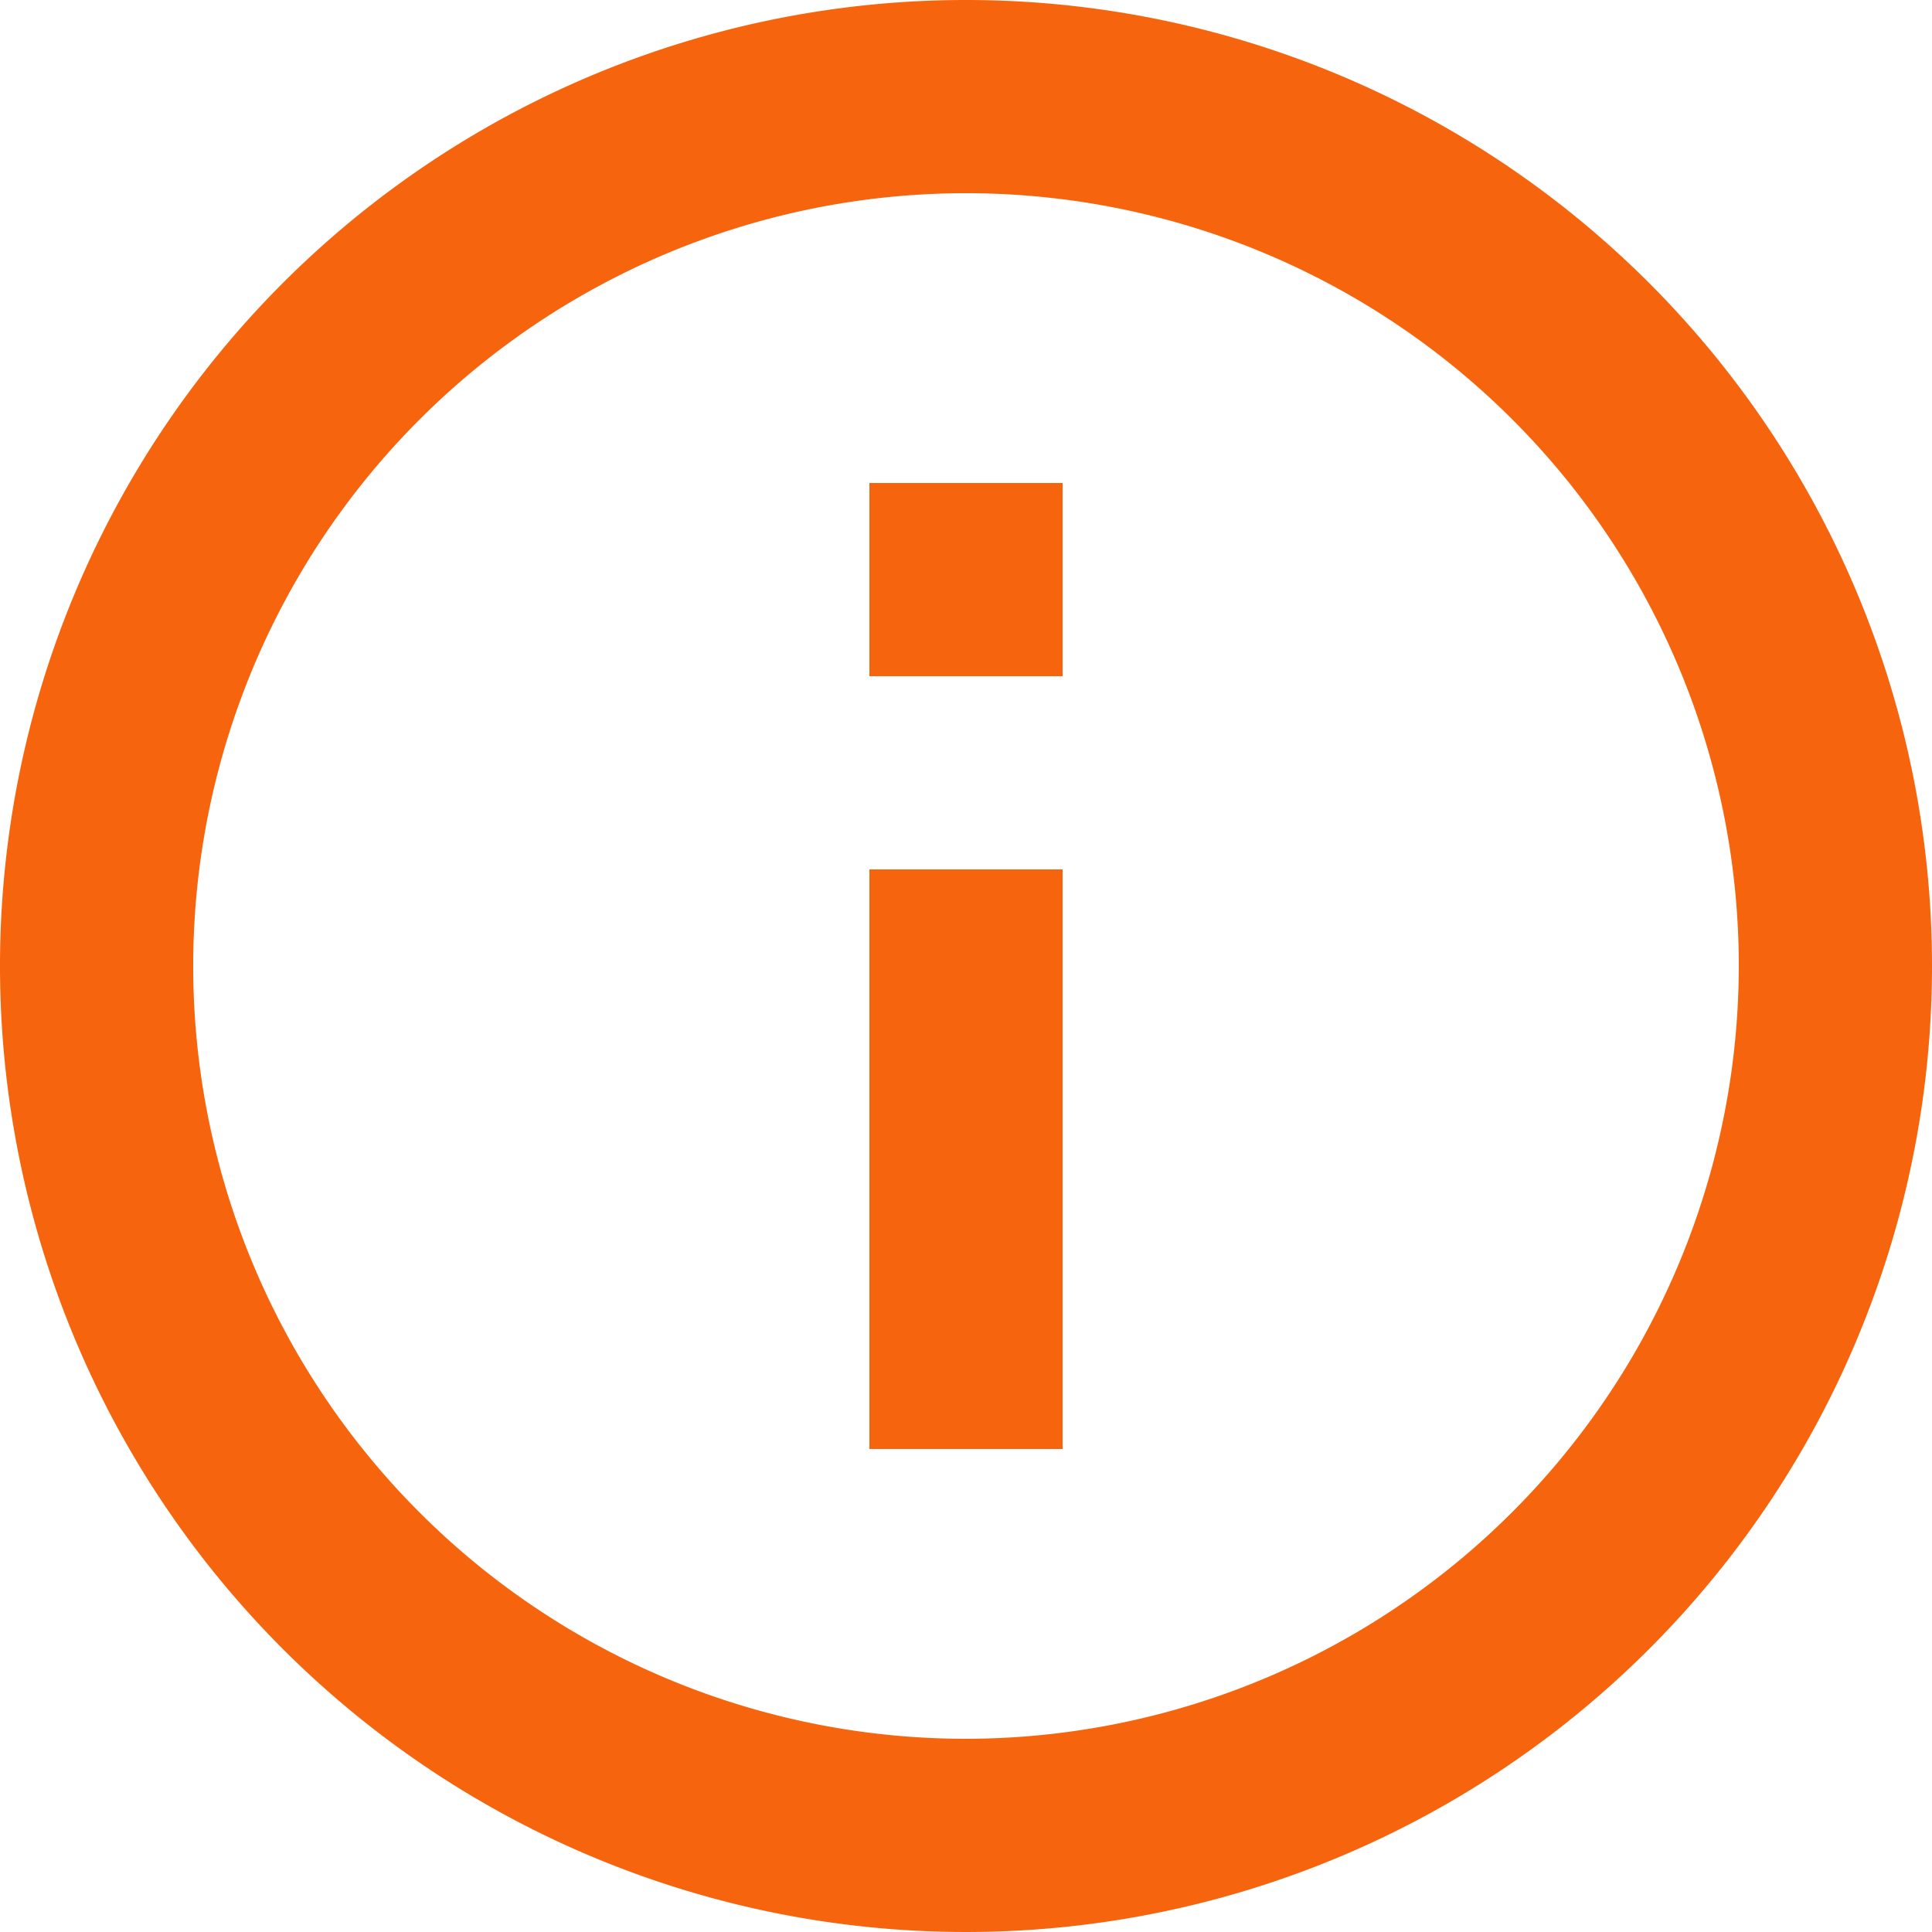 <svg xmlns="http://www.w3.org/2000/svg" width="14" height="14" viewBox="0 0 14 14">
  <path id="Icon_material-info-outline" data-name="Icon material-info-outline" d="M9.3,13.5h1.4V9.3H9.3ZM10,3a7,7,0,1,0,7,7A7,7,0,0,0,10,3Zm0,12.6A5.6,5.6,0,1,1,15.6,10,5.607,5.607,0,0,1,10,15.6ZM9.3,7.9h1.4V6.5H9.3Z" transform="translate(-3 -3)" fill="#f6640d"/>
</svg>
